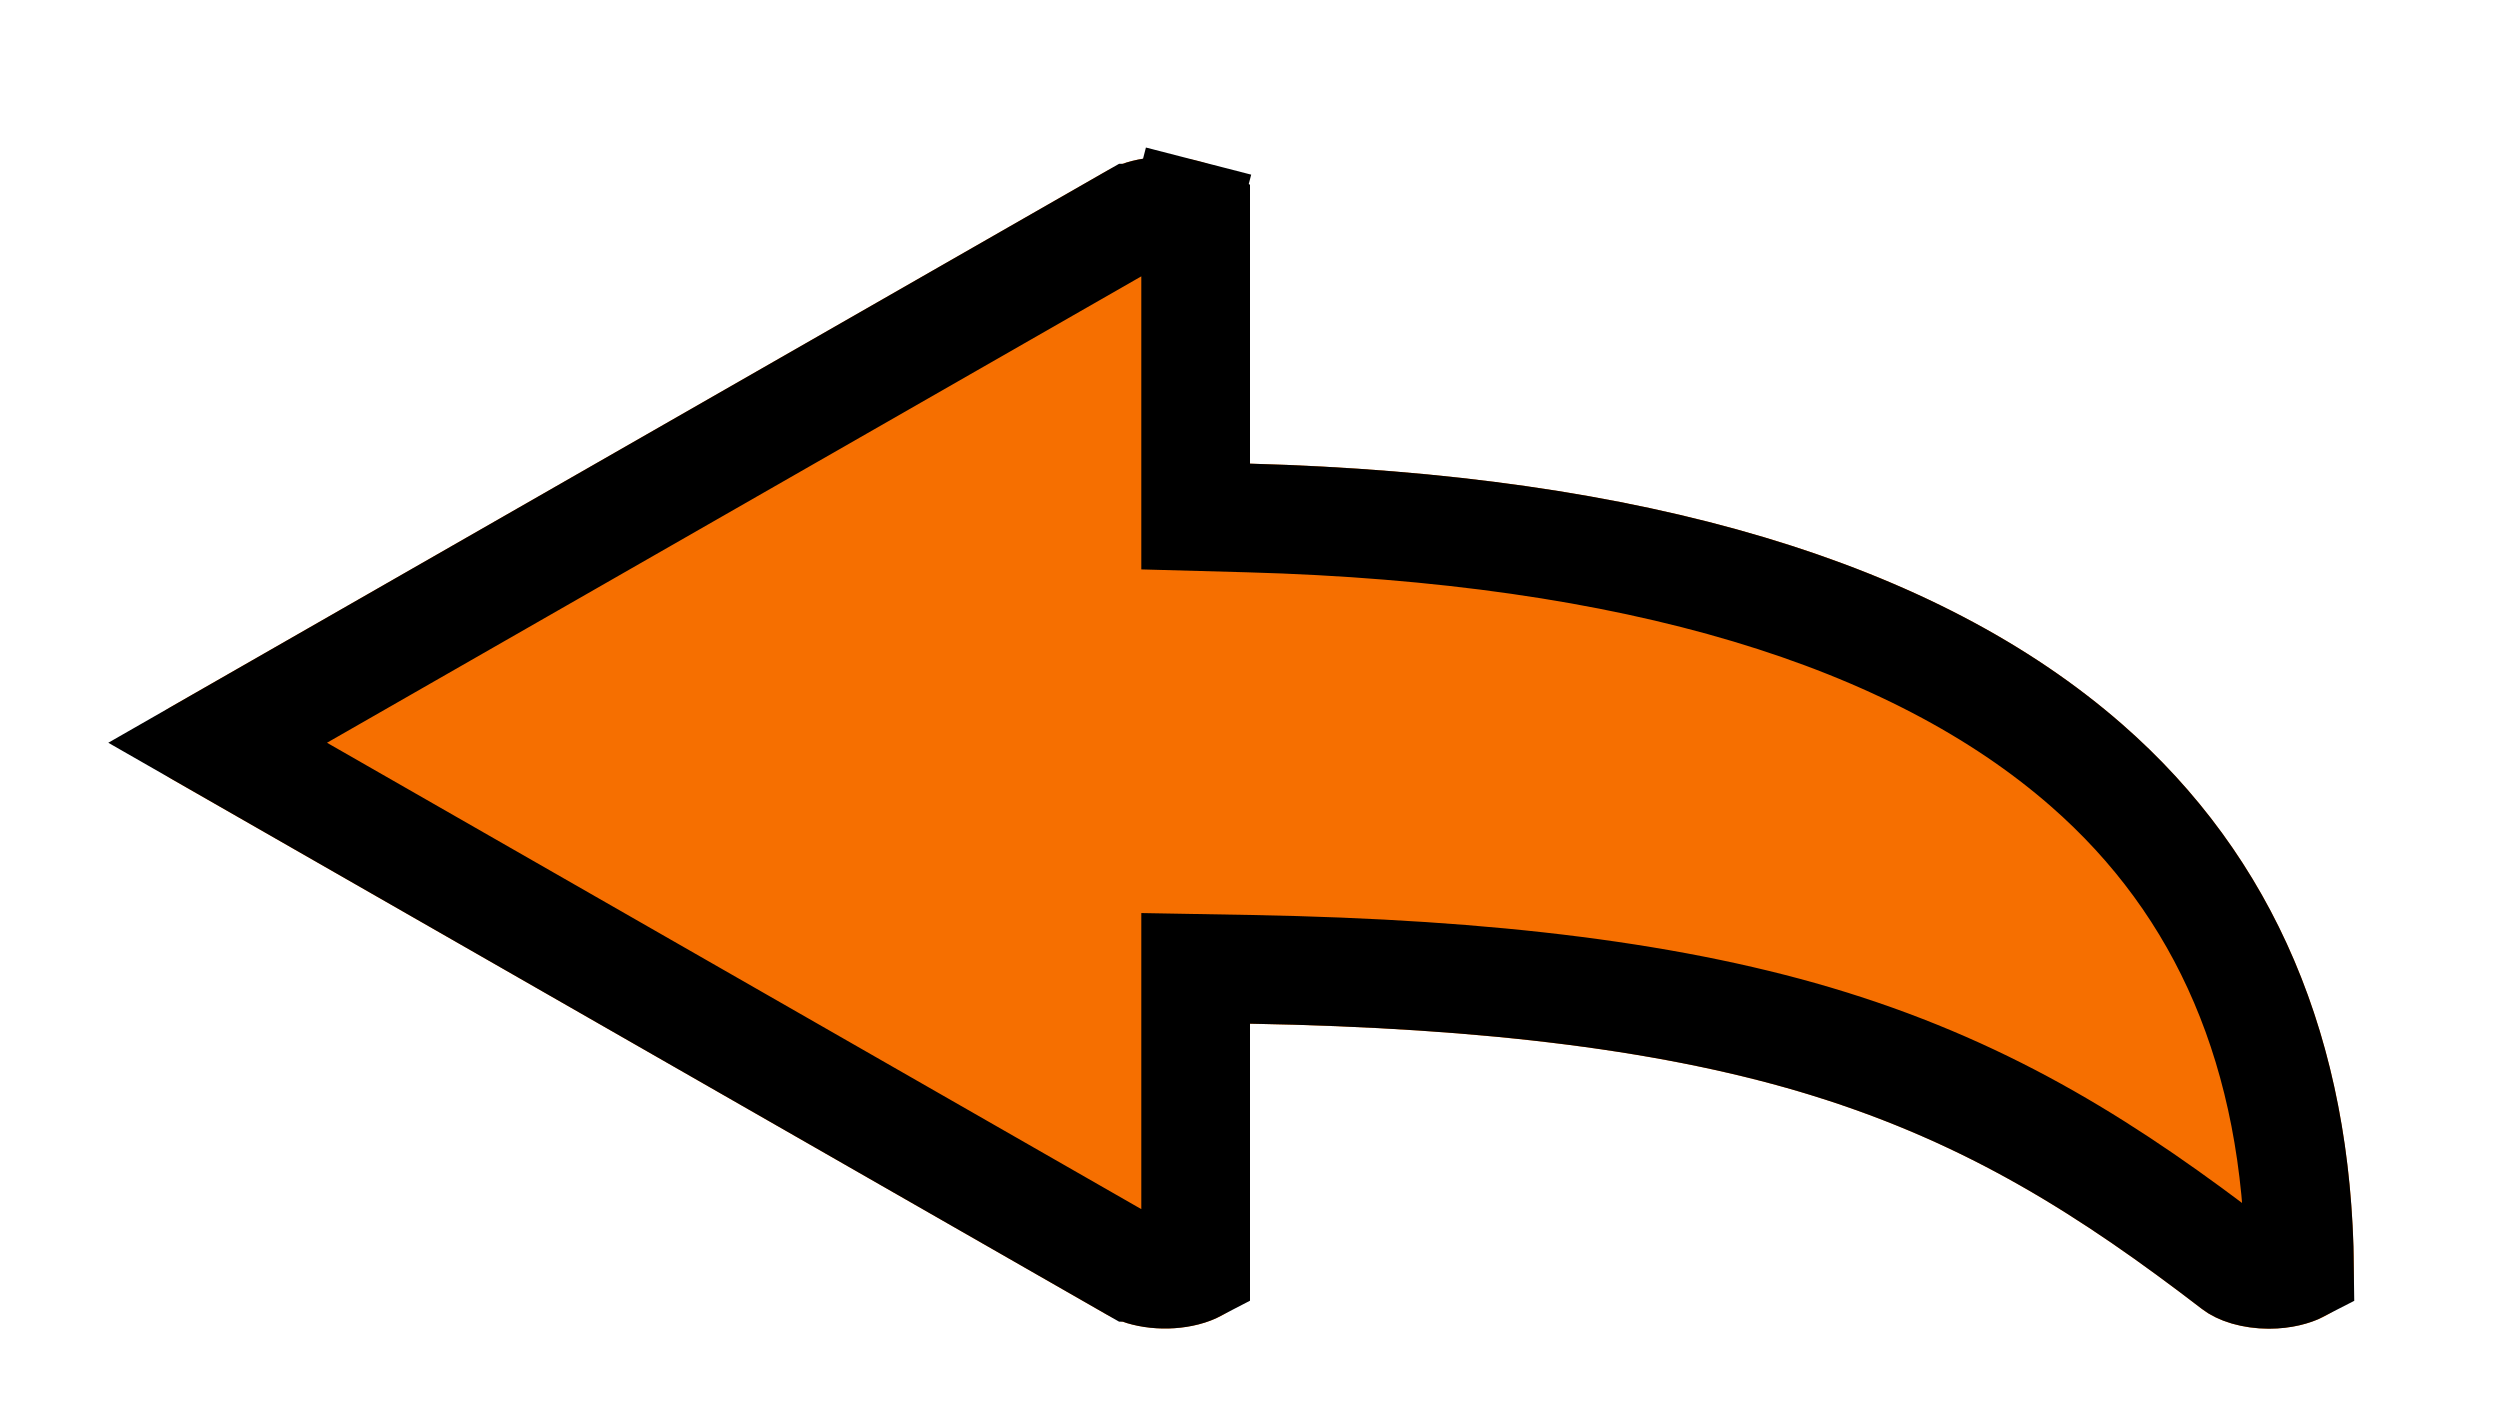 <svg width="69" height="39" viewBox="0 0 69 39" fill="none" xmlns="http://www.w3.org/2000/svg">
<g filter="url(#filter0_d_574_3351)">
<path d="M62.625 32.672C62.269 32.672 61.918 32.623 61.598 32.529C61.278 32.435 60.997 32.299 60.778 32.131C57.429 29.558 54.322 27.573 50.038 26.242C46.072 25.015 41.092 24.374 34.5 24.254V31.265C34.499 31.54 34.364 31.808 34.111 32.037C33.859 32.266 33.5 32.445 33.08 32.553C32.659 32.662 32.195 32.694 31.745 32.645C31.294 32.597 30.877 32.471 30.545 32.282L4.764 17.517C4.535 17.385 4.352 17.227 4.228 17.053C4.103 16.878 4.039 16.69 4.039 16.5C4.039 16.309 4.103 16.121 4.228 15.947C4.352 15.772 4.535 15.614 4.764 15.483L30.545 0.717C30.877 0.528 31.294 0.402 31.745 0.354C32.195 0.306 32.659 0.338 33.08 0.446C33.5 0.554 33.859 0.733 34.111 0.962C34.364 1.191 34.499 1.46 34.5 1.734V8.797C45.361 9.097 53.452 11.514 58.575 15.992C62.819 19.702 64.969 24.84 64.969 31.265C64.969 31.638 64.722 31.996 64.283 32.26C63.843 32.523 63.247 32.672 62.625 32.672Z" fill="#F66F00"/>
<path d="M62.625 31.172H62.625C62.402 31.172 62.193 31.14 62.019 31.09C61.841 31.038 61.737 30.976 61.692 30.941C58.272 28.314 55.004 26.214 50.483 24.81L50.481 24.809C46.327 23.523 41.189 22.875 34.528 22.754L33 22.727V24.254V30.992C32.935 31.026 32.839 31.067 32.706 31.101C32.467 31.162 32.184 31.184 31.904 31.154C31.623 31.124 31.411 31.049 31.288 30.979C31.287 30.979 31.287 30.978 31.286 30.978L6.007 16.5L31.286 2.021C31.287 2.021 31.287 2.021 31.288 2.02C31.411 1.951 31.622 1.876 31.904 1.845C32.184 1.815 32.467 1.837 32.706 1.898L33.08 0.446L32.706 1.898C32.839 1.933 32.935 1.973 33 2.007V8.797V10.256L34.459 10.296C45.166 10.592 52.845 12.975 57.588 17.122L57.588 17.122C61.401 20.455 63.409 25.067 63.468 30.997C63.297 31.086 62.999 31.172 62.625 31.172Z" stroke="black" stroke-width="3"/>
</g>
<defs>
<filter id="filter0_d_574_3351" x="0.039" y="0.332" width="68.93" height="40.34" filterUnits="userSpaceOnUse" color-interpolation-filters="sRGB">
<feFlood flood-opacity="0" result="BackgroundImageFix"/>
<feColorMatrix in="SourceAlpha" type="matrix" values="0 0 0 0 0 0 0 0 0 0 0 0 0 0 0 0 0 0 127 0" result="hardAlpha"/>
<feOffset dy="4"/>
<feGaussianBlur stdDeviation="2"/>
<feComposite in2="hardAlpha" operator="out"/>
<feColorMatrix type="matrix" values="0 0 0 0 0 0 0 0 0 0 0 0 0 0 0 0 0 0 0.25 0"/>
<feBlend mode="normal" in2="BackgroundImageFix" result="effect1_dropShadow_574_3351"/>
<feBlend mode="normal" in="SourceGraphic" in2="effect1_dropShadow_574_3351" result="shape"/>
</filter>
</defs>
</svg>
